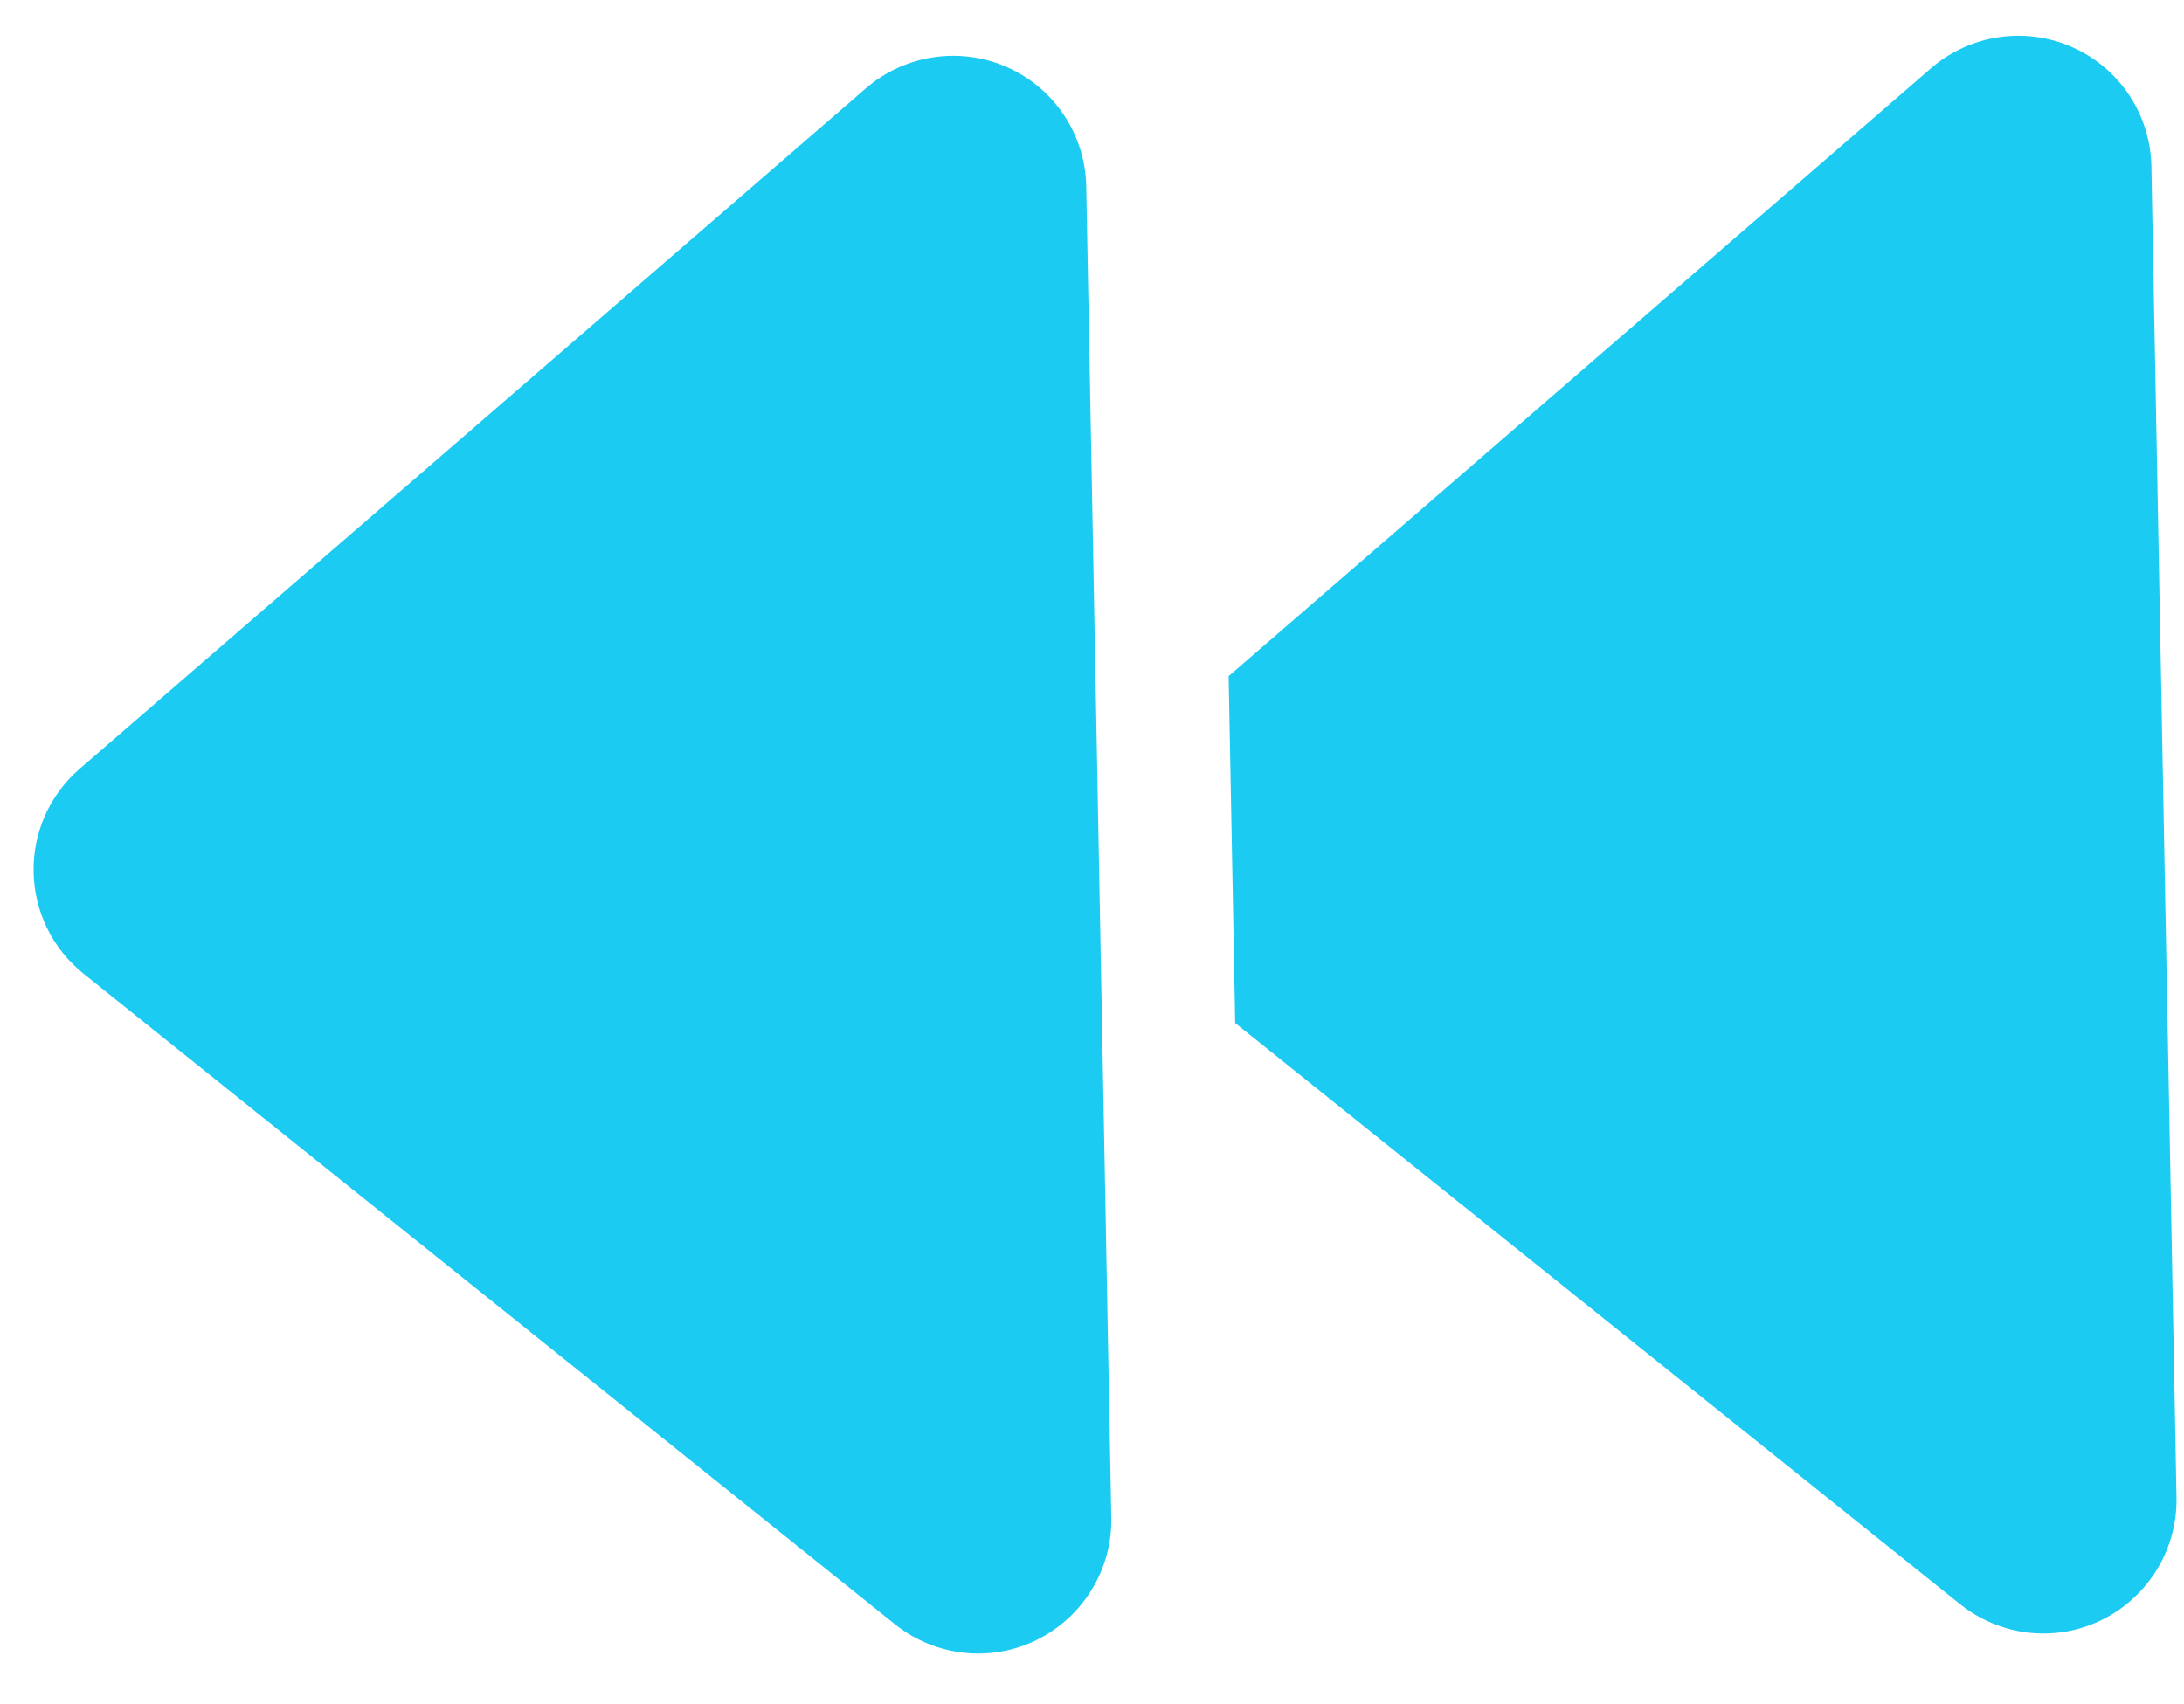 <svg width="41" height="32" viewBox="0 0 41 32" fill="none" xmlns="http://www.w3.org/2000/svg">
<path d="M36.251 1.281C36.982 0.65 38.018 0.49 38.908 0.888C39.799 1.285 40.37 2.157 40.388 3.126L40.859 28.121C40.877 29.09 40.331 29.983 39.464 30.414C38.597 30.844 37.556 30.731 36.794 30.12L23.188 19.21L23.127 15.953L23.065 12.696L36.251 1.281ZM20.486 8.501L20.627 16L20.815 25.998L20.862 28.498C20.881 29.466 20.335 30.36 19.468 30.79C18.601 31.221 17.559 31.107 16.798 30.497L1.565 18.281C0.986 17.815 0.645 17.119 0.631 16.377C0.617 15.634 0.931 14.925 1.493 14.438L16.255 1.658C16.985 1.027 18.021 0.867 18.912 1.264C19.802 1.661 20.374 2.534 20.392 3.502L20.486 8.501Z" fill="#1BCBF2"/>
</svg>
